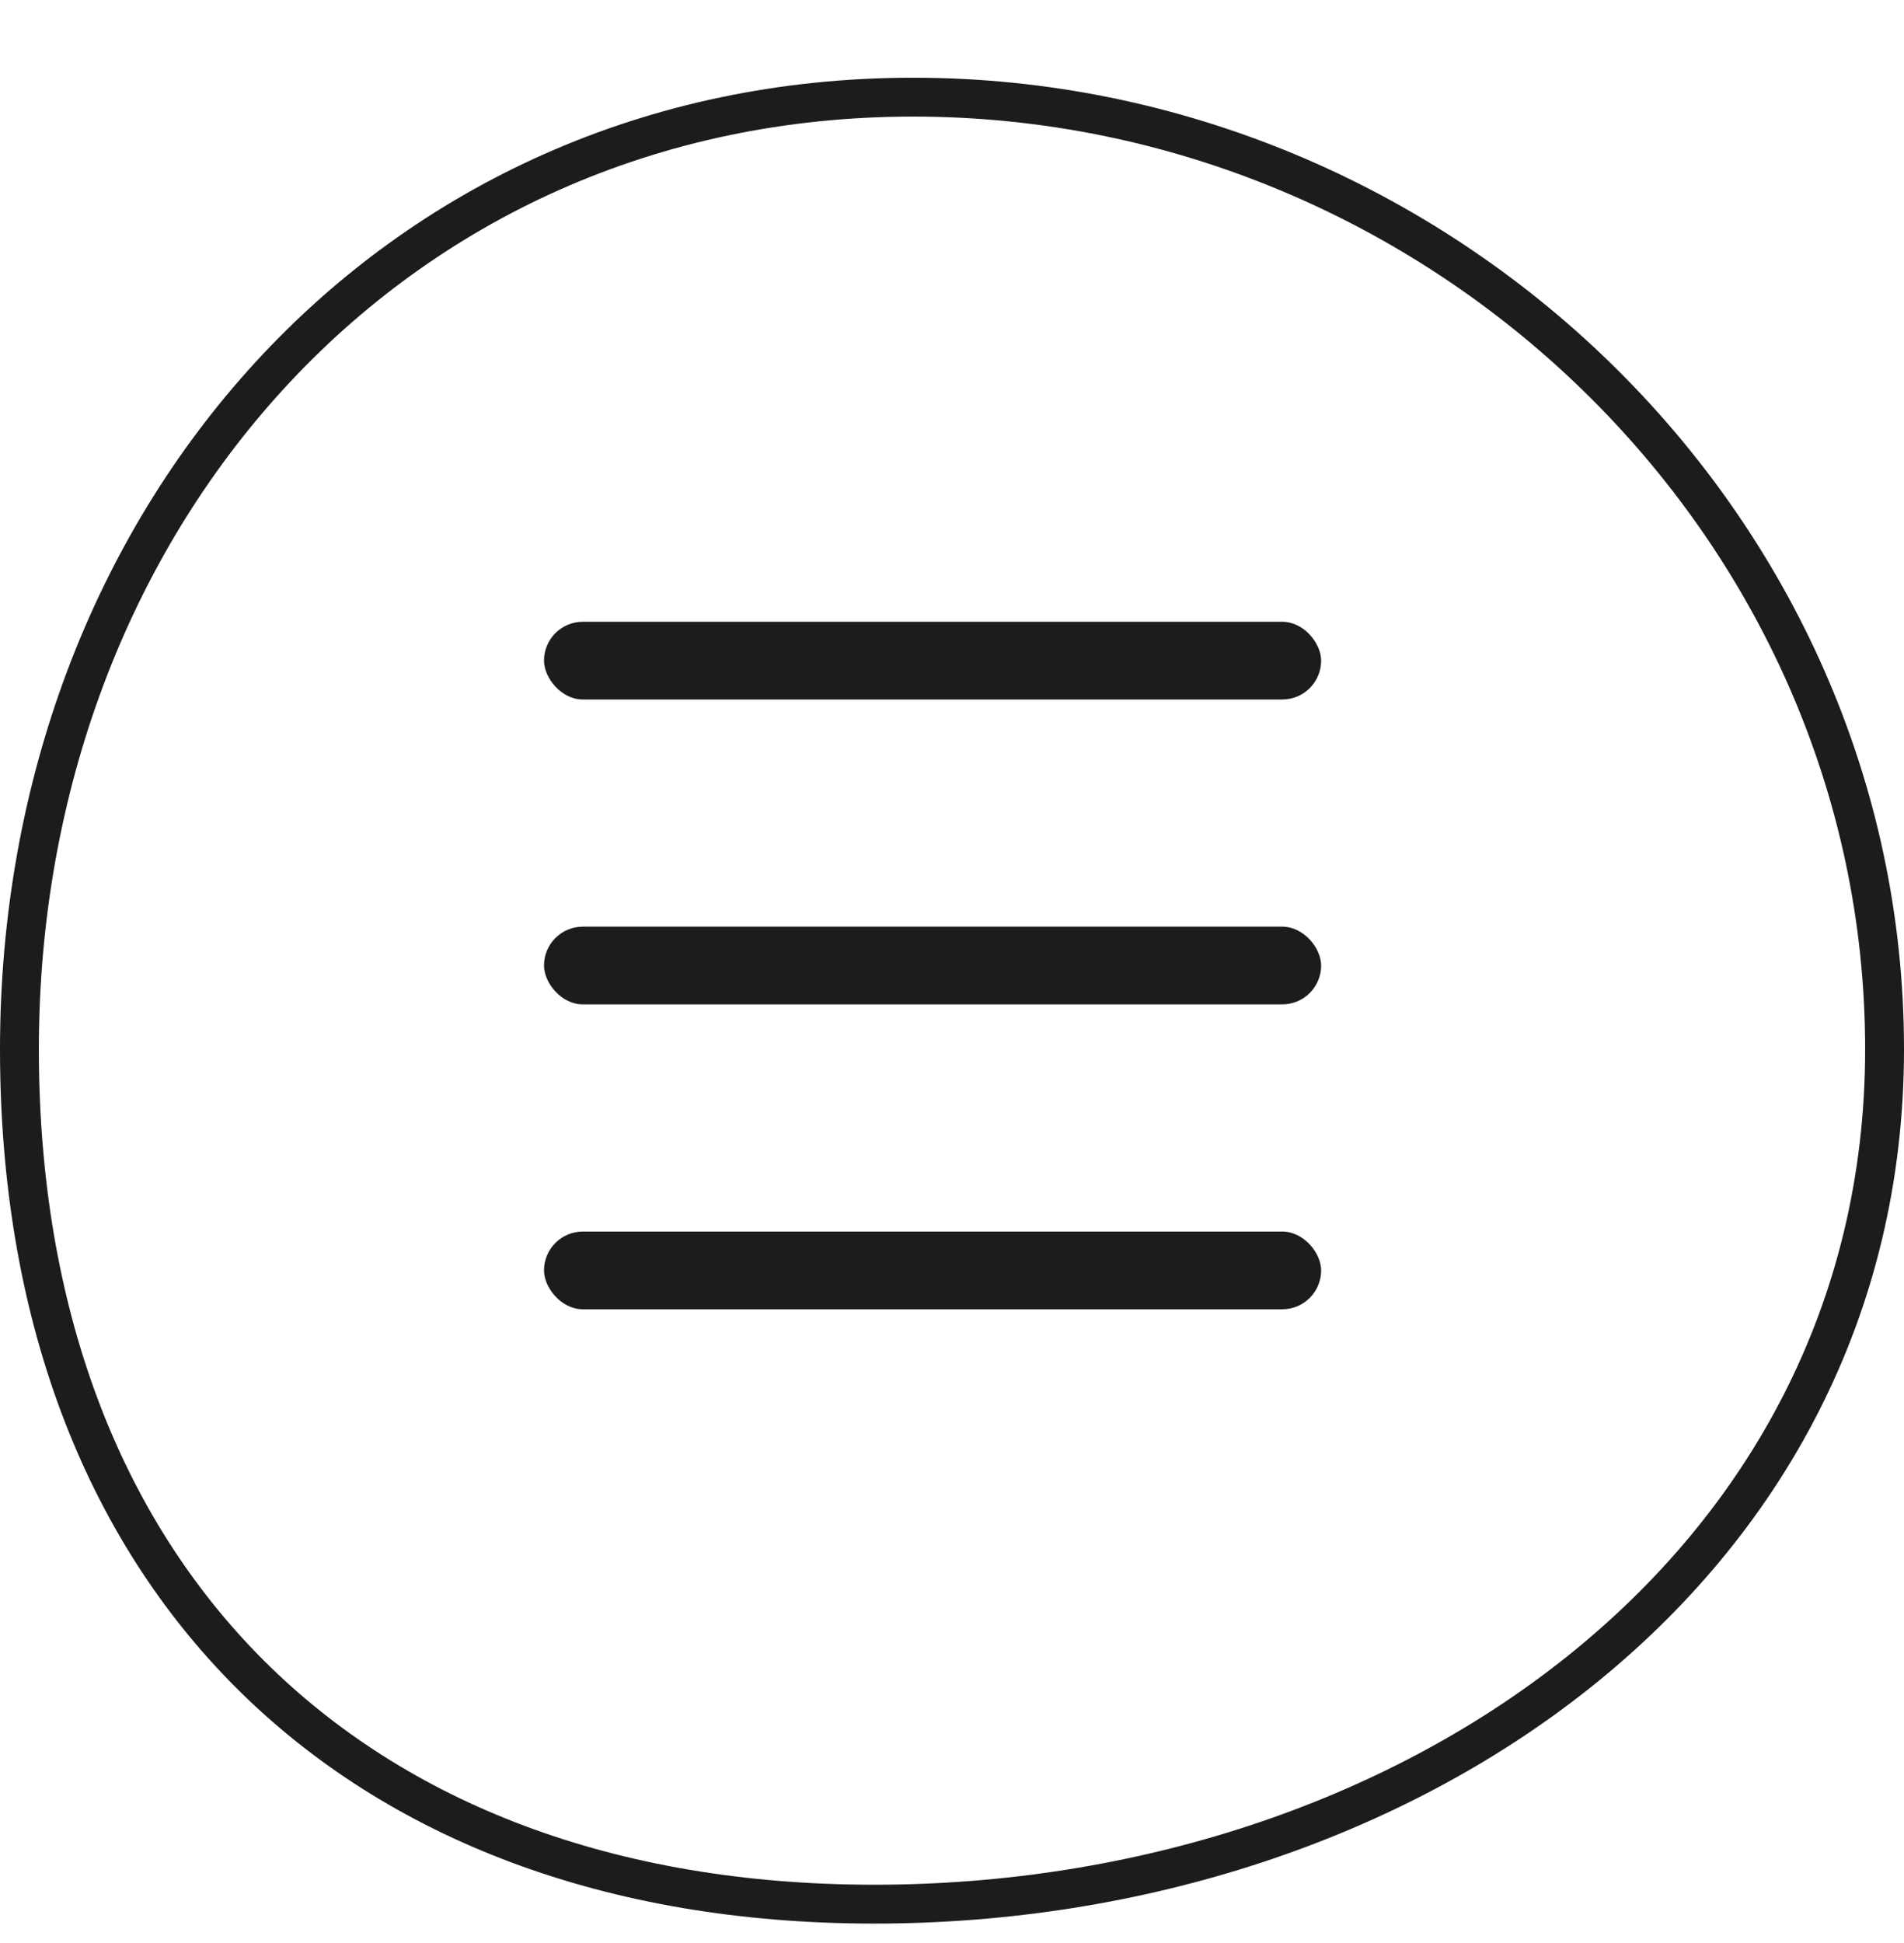 <svg width="49" height="50" viewBox="0 0 49 50" fill="none" xmlns="http://www.w3.org/2000/svg">
<g filter="url(#filter0_d_2_45)">
<path d="M49 25C49 38.807 36.307 47.5 22.5 47.5C8.693 47.5 0 38.807 0 25C0 11.193 9.693 0 23.5 0C37.307 0 49 11.193 49 25Z" fill="white"/>
<path d="M48.5 25C48.5 38.431 36.144 47 22.5 47C15.703 47 10.214 44.862 6.426 41.074C2.638 37.286 0.5 31.797 0.5 25C0.5 11.427 10.009 0.5 23.5 0.5C37.044 0.5 48.5 11.482 48.5 25Z" stroke="#1C1C1D"/>
</g>
<rect x="14" y="16" width="20" height="2" rx="1" fill="#1C1C1D"/>
<rect x="14" y="23.846" width="20" height="2" rx="1" fill="#1C1C1D"/>
<rect x="14" y="31.692" width="20" height="2" rx="1" fill="#1C1C1D"/>
<defs>
<filter id="filter0_d_2_45" x="0" y="0" width="49" height="49.5" filterUnits="userSpaceOnUse" color-interpolation-filters="sRGB">
<feFlood flood-opacity="0" result="BackgroundImageFix"/>
<feColorMatrix in="SourceAlpha" type="matrix" values="0 0 0 0 0 0 0 0 0 0 0 0 0 0 0 0 0 0 127 0" result="hardAlpha"/>
<feOffset dy="2"/>
<feColorMatrix type="matrix" values="0 0 0 0 0.125 0 0 0 0 0.125 0 0 0 0 0.125 0 0 0 1 0"/>
<feBlend mode="normal" in2="BackgroundImageFix" result="effect1_dropShadow_2_45"/>
<feBlend mode="normal" in="SourceGraphic" in2="effect1_dropShadow_2_45" result="shape"/>
</filter>
</defs>
</svg>
